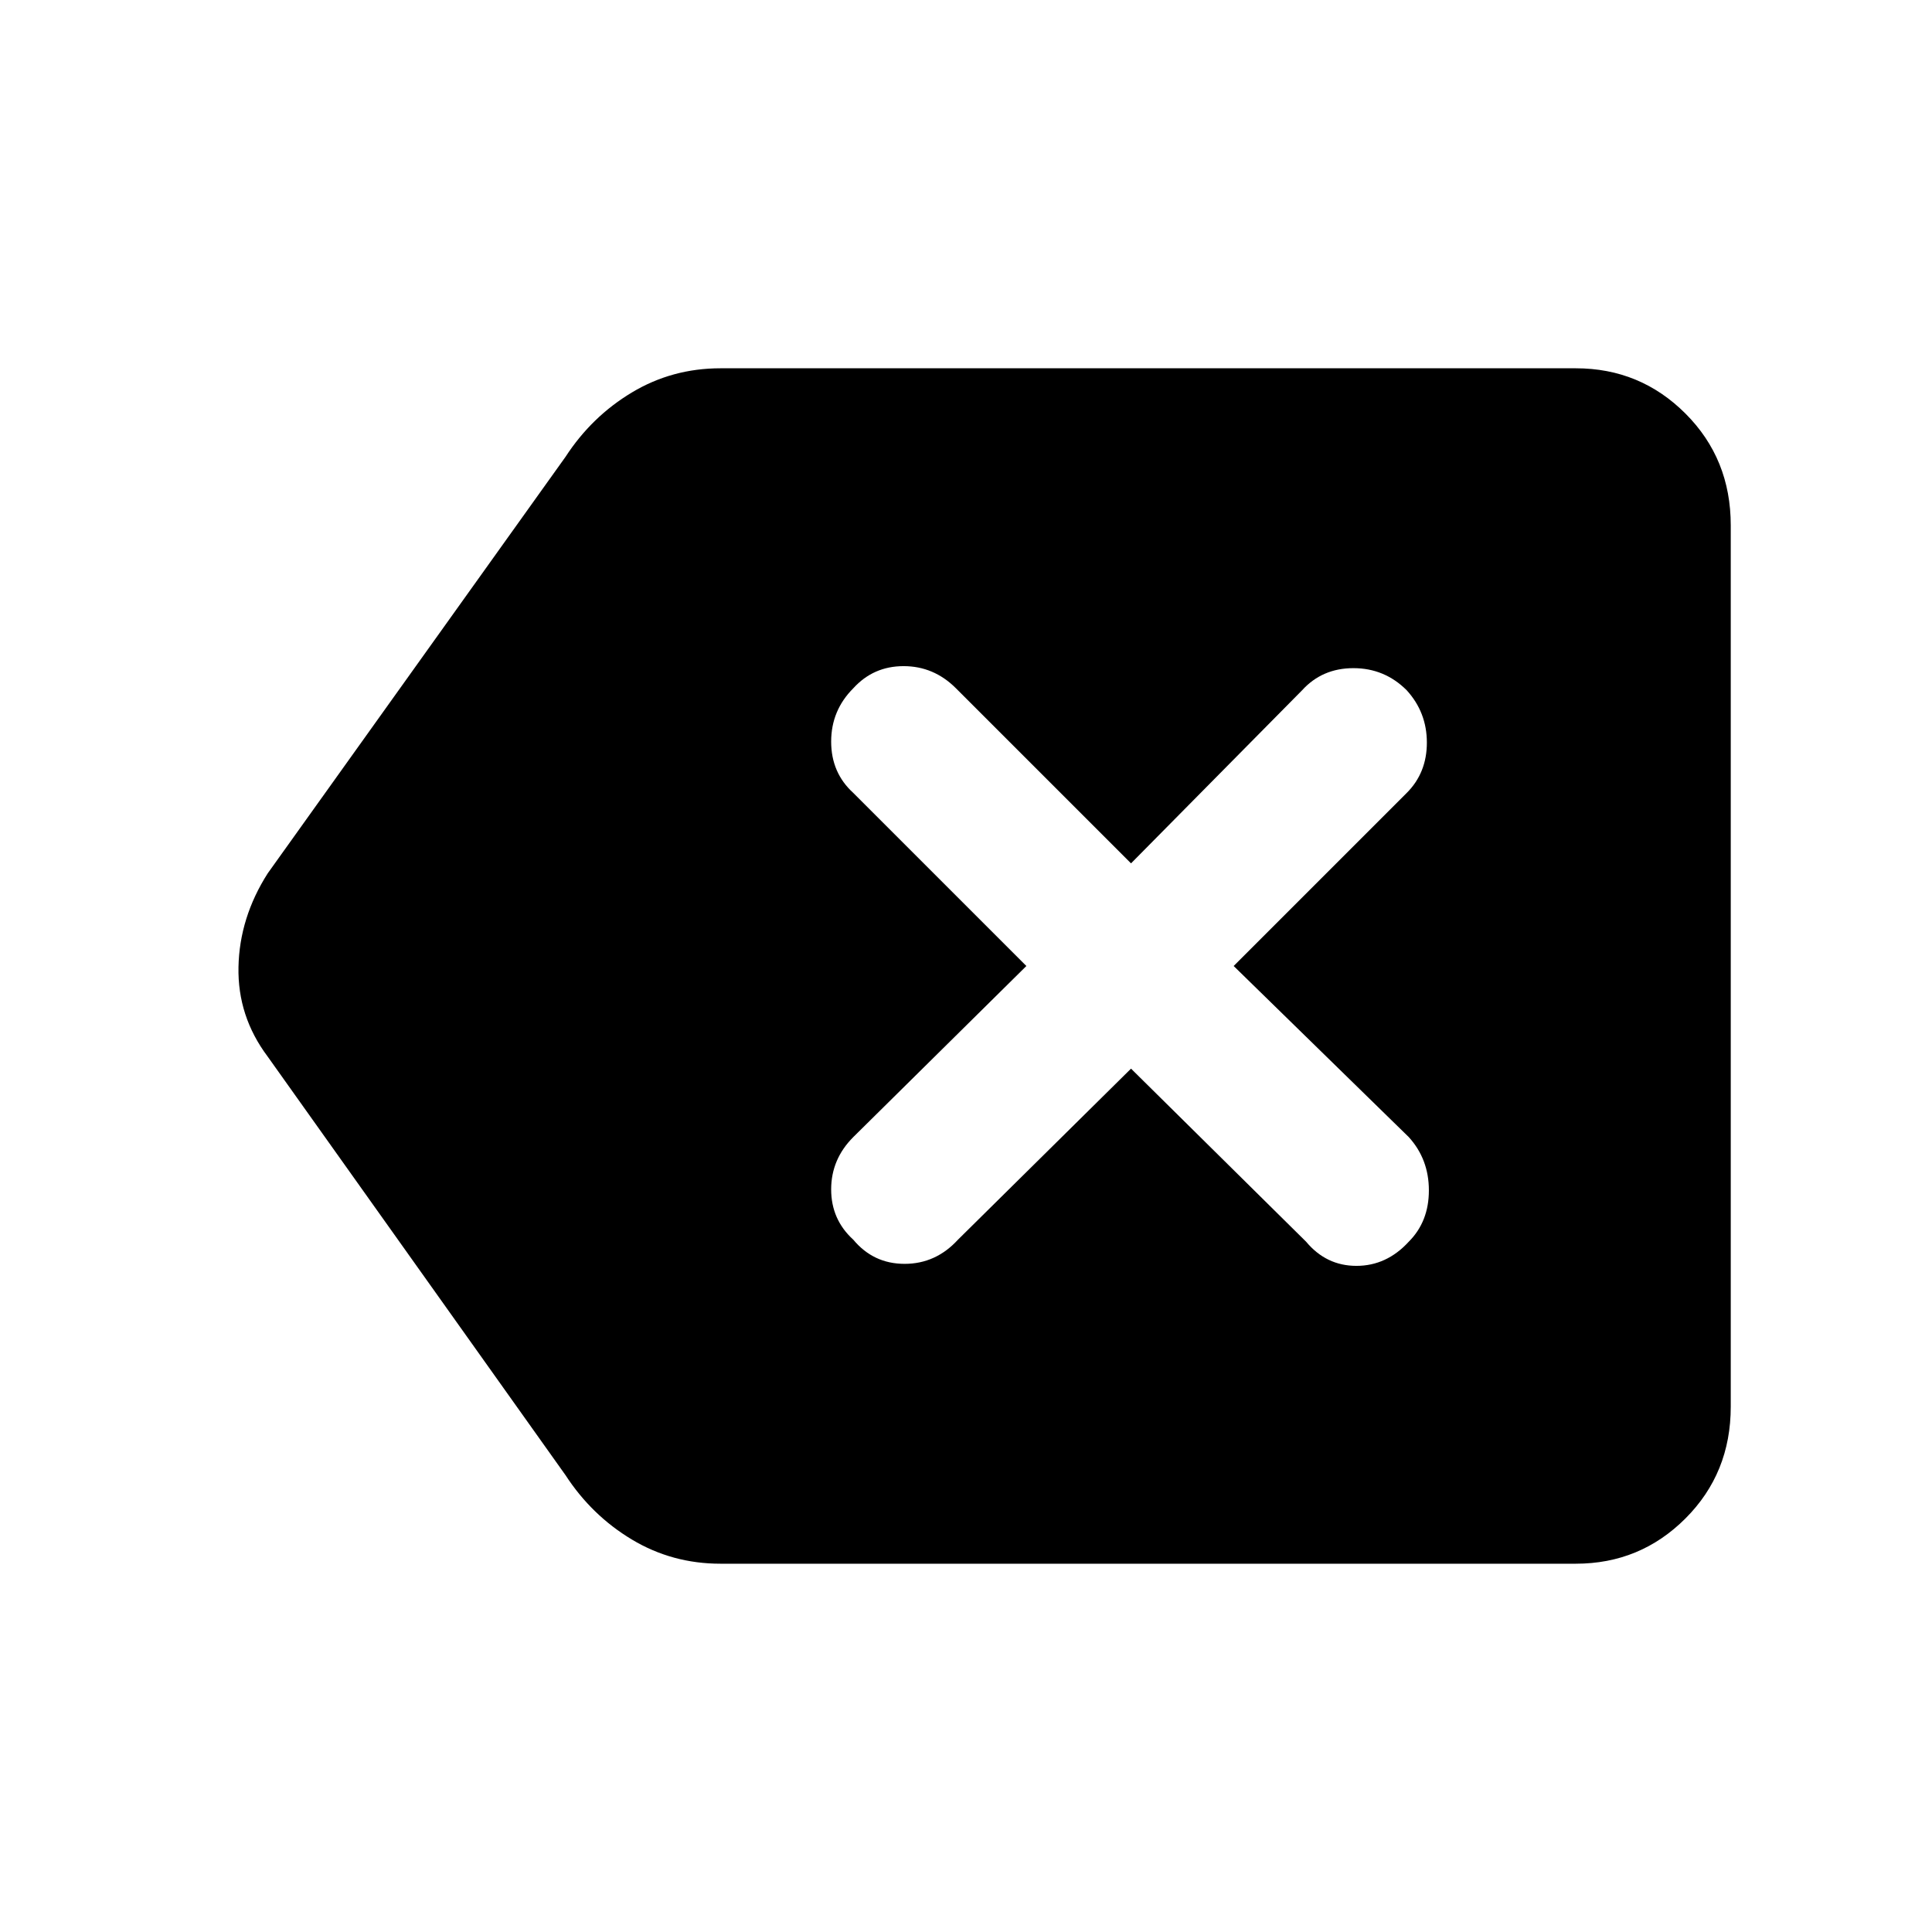 <svg xmlns="http://www.w3.org/2000/svg" height="48" width="48"><path d="M17.9 38.85q-1.2 0-2.2-.6-1-.6-1.65-1.6l-7.4-10.4q-.75-1-.725-2.225.025-1.225.725-2.325l7.4-10.35q.65-1 1.65-1.6 1-.6 2.2-.6h21.25q1.6 0 2.725 1.125T43 13.05v21.9q0 1.65-1.125 2.775T39.15 38.85Zm3.3-8.05q.5.6 1.275.6.775 0 1.325-.6l4.3-4.25 4.35 4.3q.5.6 1.25.6t1.3-.6q.5-.5.5-1.275 0-.775-.5-1.325L30.65 24l4.3-4.3q.5-.5.5-1.25t-.5-1.3q-.55-.55-1.325-.55-.775 0-1.275.55l-4.25 4.3-4.35-4.35q-.55-.55-1.3-.55t-1.25.55q-.55.55-.55 1.325 0 .775.55 1.275l4.3 4.3-4.3 4.25q-.55.55-.55 1.3t.55 1.25Z"/></svg>